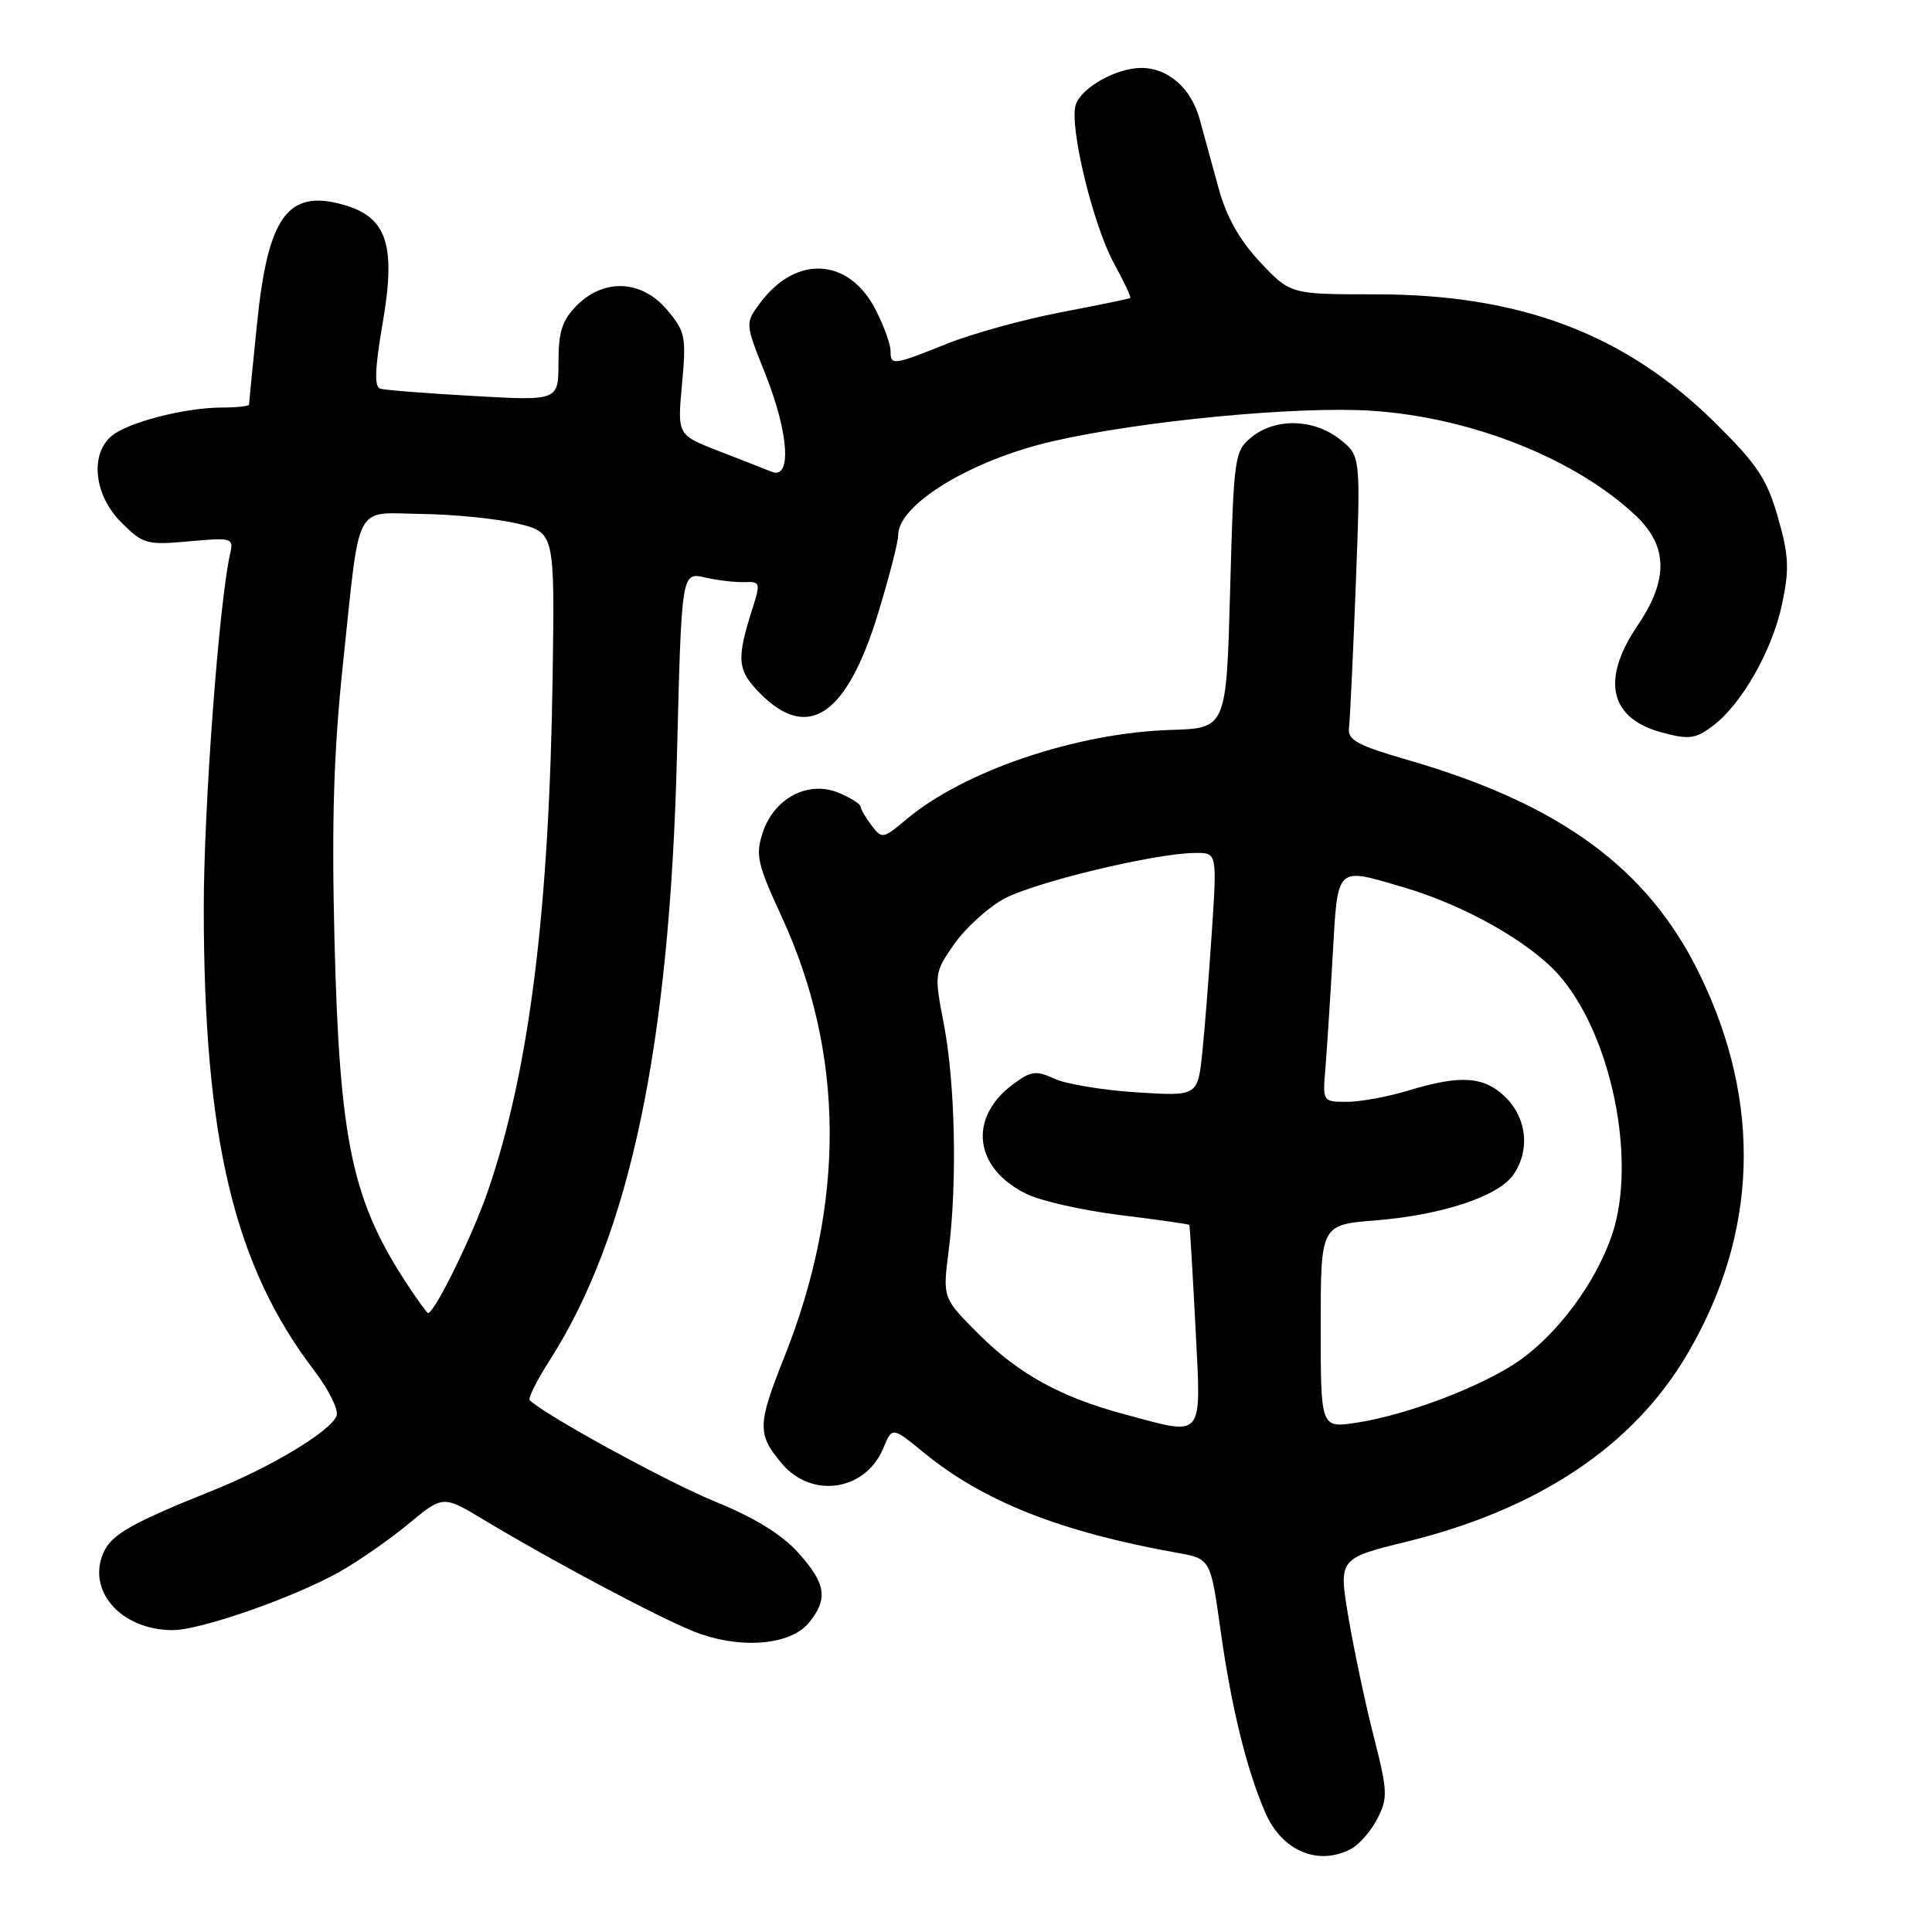 <?xml version="1.0" encoding="UTF-8" standalone="no"?>
<!DOCTYPE svg PUBLIC "-//W3C//DTD SVG 1.1//EN" "http://www.w3.org/Graphics/SVG/1.1/DTD/svg11.dtd" >
<svg xmlns="http://www.w3.org/2000/svg" xmlns:xlink="http://www.w3.org/1999/xlink" version="1.1" viewBox="0 0 256 256">
 <g >
 <path fill="currentColor"
d=" M 179.06 244.97 C 180.11 244.40 181.67 242.61 182.51 240.98 C 183.91 238.26 183.87 237.34 182.04 230.15 C 180.93 225.82 179.43 218.73 178.69 214.39 C 177.36 206.50 177.36 206.50 186.43 204.27 C 203.86 199.98 216.38 191.62 223.53 179.50 C 232.96 163.53 233.54 146.19 225.21 129.09 C 218.39 115.08 206.76 106.54 186.50 100.69 C 179.82 98.75 178.54 98.05 178.75 96.44 C 178.88 95.37 179.29 86.82 179.65 77.44 C 180.30 60.38 180.30 60.38 177.51 58.19 C 174.07 55.48 169.01 55.36 165.86 57.91 C 163.57 59.76 163.48 60.38 163.00 78.16 C 162.50 96.50 162.50 96.50 155.12 96.72 C 142.64 97.11 127.73 102.15 120.10 108.57 C 117.02 111.16 116.86 111.19 115.49 109.38 C 114.70 108.35 114.05 107.22 114.03 106.87 C 114.01 106.53 112.70 105.70 111.10 105.04 C 107.10 103.38 102.57 105.76 101.07 110.30 C 100.08 113.28 100.35 114.48 103.55 121.41 C 111.94 139.57 112.07 159.38 103.92 179.83 C 100.35 188.79 100.32 190.04 103.59 193.92 C 107.56 198.64 114.69 197.57 117.04 191.89 C 118.22 189.05 118.22 189.05 122.40 192.47 C 130.29 198.94 140.49 202.98 155.95 205.75 C 160.40 206.54 160.40 206.54 161.73 216.02 C 163.17 226.28 165.16 234.39 167.64 240.14 C 169.84 245.27 174.68 247.31 179.06 244.97 Z  M 107.21 214.99 C 109.76 211.84 109.45 209.83 105.75 205.72 C 103.59 203.32 99.91 201.06 94.76 198.97 C 88.52 196.43 72.13 187.47 70.19 185.53 C 69.95 185.28 71.12 182.92 72.81 180.29 C 83.46 163.64 88.72 138.66 89.70 100.16 C 90.31 75.81 90.31 75.81 93.41 76.52 C 95.11 76.91 97.48 77.18 98.68 77.13 C 100.68 77.04 100.77 77.29 99.82 80.27 C 97.52 87.45 97.63 88.78 100.81 91.97 C 107.12 98.28 112.23 94.76 116.35 81.28 C 117.82 76.45 119.02 71.80 119.01 70.94 C 118.98 66.87 128.61 60.99 139.40 58.49 C 151.13 55.77 171.93 53.78 181.79 54.43 C 194.99 55.31 208.74 60.77 216.75 68.33 C 221.03 72.37 221.10 76.82 216.98 82.90 C 212.12 90.07 213.27 95.19 220.17 97.05 C 223.77 98.02 224.65 97.91 226.90 96.23 C 230.76 93.37 234.86 86.16 236.15 79.97 C 237.12 75.37 237.02 73.54 235.57 68.50 C 234.11 63.42 232.81 61.49 227.16 55.92 C 215.27 44.22 201.43 39.00 182.29 39.00 C 171.00 39.00 171.00 39.00 167.00 34.76 C 164.27 31.86 162.52 28.76 161.49 25.01 C 160.66 21.98 159.52 17.83 158.96 15.79 C 157.83 11.67 154.78 9.00 151.23 9.00 C 147.93 9.00 143.25 11.63 142.54 13.89 C 141.65 16.68 144.82 29.81 147.61 34.90 C 148.94 37.32 149.91 39.39 149.76 39.49 C 149.62 39.59 145.46 40.45 140.53 41.39 C 135.59 42.34 128.80 44.21 125.45 45.56 C 118.26 48.43 118.00 48.47 118.00 46.46 C 118.00 45.61 117.12 43.19 116.04 41.07 C 112.50 34.13 105.48 33.72 100.70 40.17 C 98.73 42.84 98.73 42.84 101.36 49.43 C 104.53 57.34 104.95 63.60 102.25 62.51 C 101.29 62.12 98.08 60.87 95.12 59.72 C 89.75 57.63 89.75 57.63 90.37 50.89 C 90.95 44.64 90.81 43.93 88.41 41.08 C 85.07 37.10 80.07 36.84 76.45 40.45 C 74.49 42.42 74.00 43.93 74.00 48.01 C 74.00 53.11 74.00 53.11 62.75 52.47 C 56.56 52.13 51.00 51.69 50.38 51.50 C 49.58 51.26 49.67 48.85 50.70 42.84 C 52.51 32.39 51.27 28.72 45.40 27.10 C 38.11 25.09 35.50 28.71 34.06 42.86 C 33.48 48.55 33.00 53.39 33.00 53.61 C 33.00 53.82 31.40 54.00 29.44 54.00 C 24.51 54.00 16.85 55.98 14.75 57.80 C 11.88 60.28 12.49 65.65 16.06 69.21 C 18.95 72.10 19.44 72.24 25.05 71.73 C 30.74 71.21 30.97 71.28 30.50 73.35 C 29.03 79.76 27.00 106.95 27.00 120.25 C 27.00 150.87 31.01 167.69 41.64 181.61 C 43.56 184.14 44.90 186.83 44.60 187.60 C 43.82 189.64 35.91 194.41 28.19 197.50 C 17.55 201.76 14.82 203.30 13.75 205.65 C 11.42 210.76 16.04 216.00 22.89 216.00 C 26.58 216.00 38.95 211.68 45.00 208.27 C 47.48 206.88 51.57 204.03 54.10 201.94 C 58.70 198.13 58.70 198.13 64.10 201.38 C 73.20 206.85 86.94 214.16 91.84 216.14 C 97.90 218.58 104.72 218.07 107.21 214.99 Z  M 149.00 187.40 C 140.59 185.15 134.97 182.06 129.70 176.79 C 124.90 172.00 124.90 172.00 125.70 165.75 C 126.85 156.75 126.57 143.56 125.07 135.72 C 123.78 129.05 123.80 128.89 126.40 125.15 C 127.84 123.06 130.78 120.37 132.92 119.16 C 136.85 116.96 153.05 113.04 158.38 113.02 C 161.26 113.00 161.26 113.00 160.59 123.25 C 160.22 128.89 159.65 136.15 159.32 139.38 C 158.71 145.26 158.71 145.26 150.61 144.74 C 146.15 144.46 141.25 143.64 139.72 142.94 C 137.28 141.81 136.61 141.90 134.22 143.68 C 128.24 148.13 129.07 154.81 136.01 158.20 C 137.93 159.14 143.54 160.40 148.47 161.01 C 153.41 161.61 157.51 162.20 157.59 162.31 C 157.66 162.41 158.03 168.46 158.40 175.75 C 159.17 190.96 159.73 190.27 149.00 187.40 Z  M 175.00 175.76 C 175.00 162.29 175.00 162.29 182.25 161.71 C 191.06 161.00 198.51 158.54 200.51 155.68 C 202.75 152.49 202.35 148.26 199.55 145.45 C 196.70 142.61 193.60 142.38 186.59 144.51 C 183.89 145.33 180.23 146.00 178.46 146.00 C 175.29 146.00 175.25 145.94 175.61 141.75 C 175.80 139.41 176.24 132.66 176.58 126.75 C 177.28 114.54 176.90 114.90 186.07 117.60 C 193.93 119.90 202.53 124.74 206.40 129.02 C 213.46 136.83 216.96 153.67 213.60 163.62 C 211.47 169.93 206.42 176.75 201.21 180.36 C 196.33 183.73 186.34 187.53 179.71 188.52 C 175.00 189.23 175.00 189.23 175.00 175.76 Z  M 54.33 170.74 C 46.67 159.28 45.00 151.61 44.32 124.50 C 43.93 108.84 44.22 99.56 45.44 88.01 C 47.77 66.09 46.77 67.98 55.86 68.10 C 60.06 68.15 65.75 68.72 68.50 69.36 C 73.50 70.54 73.50 70.54 73.23 89.52 C 72.78 120.73 70.14 141.78 64.68 157.73 C 62.67 163.62 57.57 174.02 56.71 173.99 C 56.59 173.99 55.52 172.53 54.33 170.74 Z "/>
</g>
</svg>